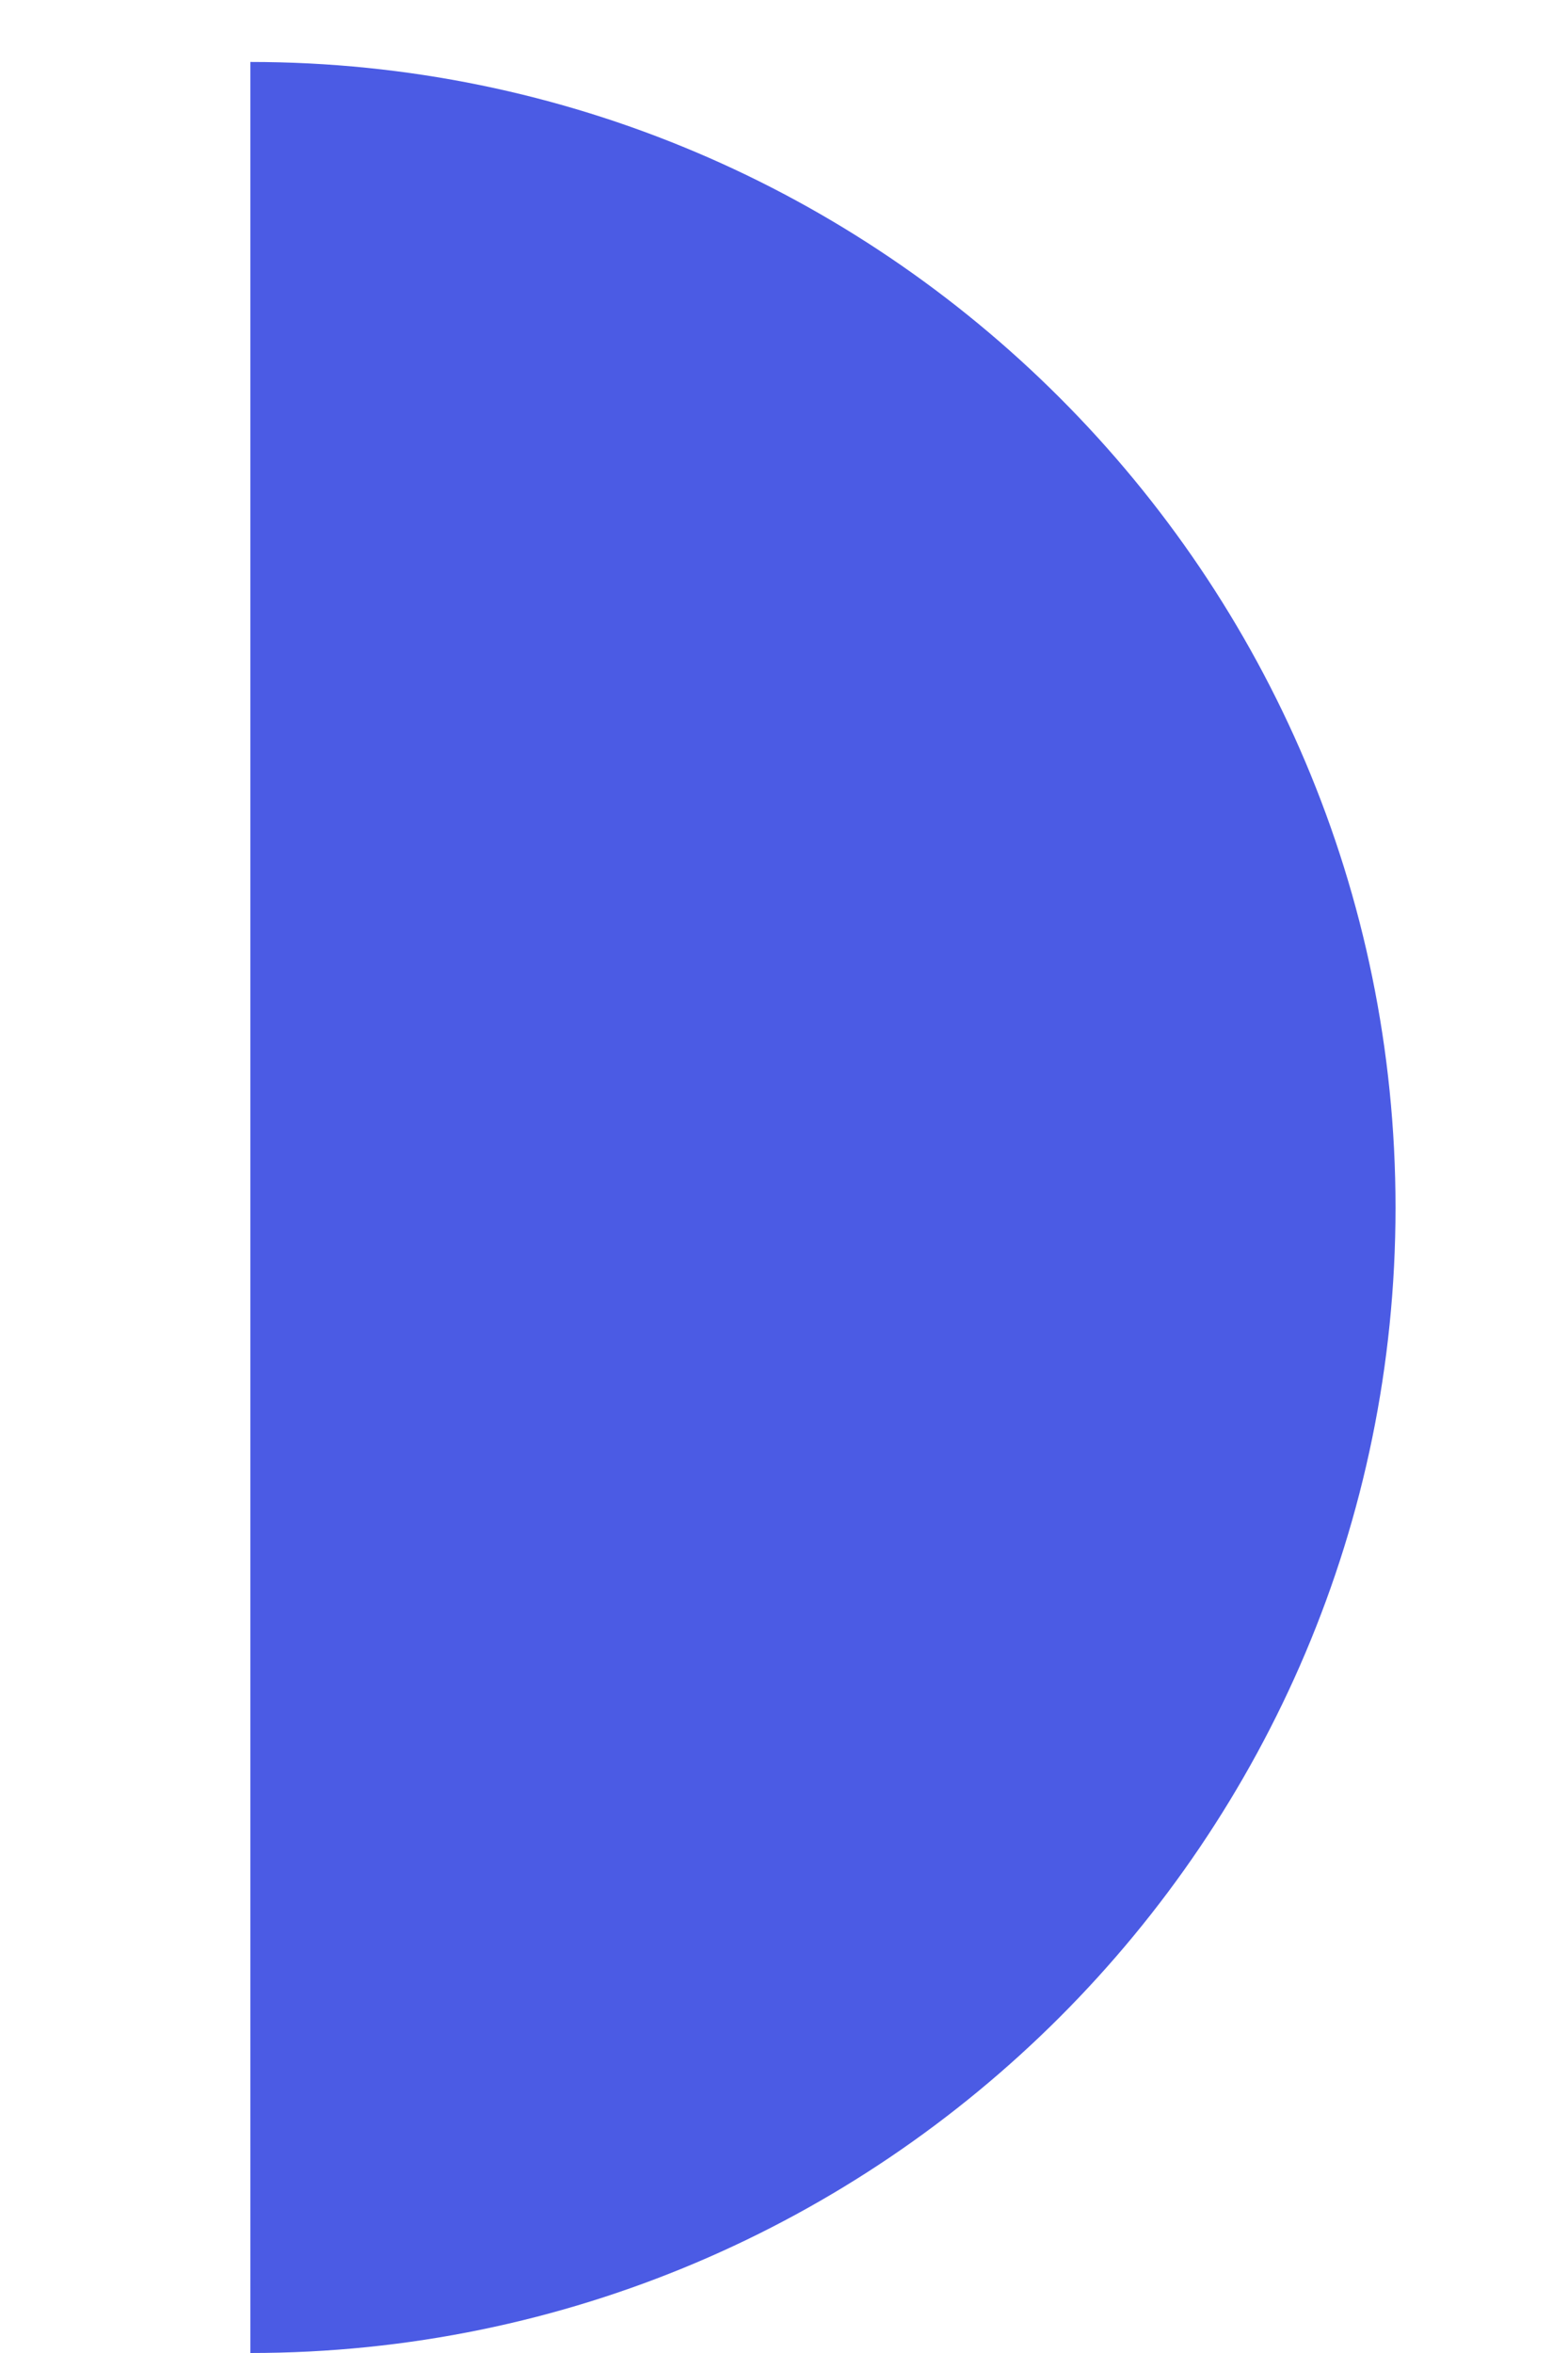 <svg width="6" height="9" viewBox="0 0 6 9" fill="none" xmlns="http://www.w3.org/2000/svg">
<path d="M5.34 4.619C5.34 7.034 3.375 9 0.958 9V0.237C3.375 0.237 5.34 2.202 5.34 4.619Z" fill="#4B5BE4"/>
</svg>
